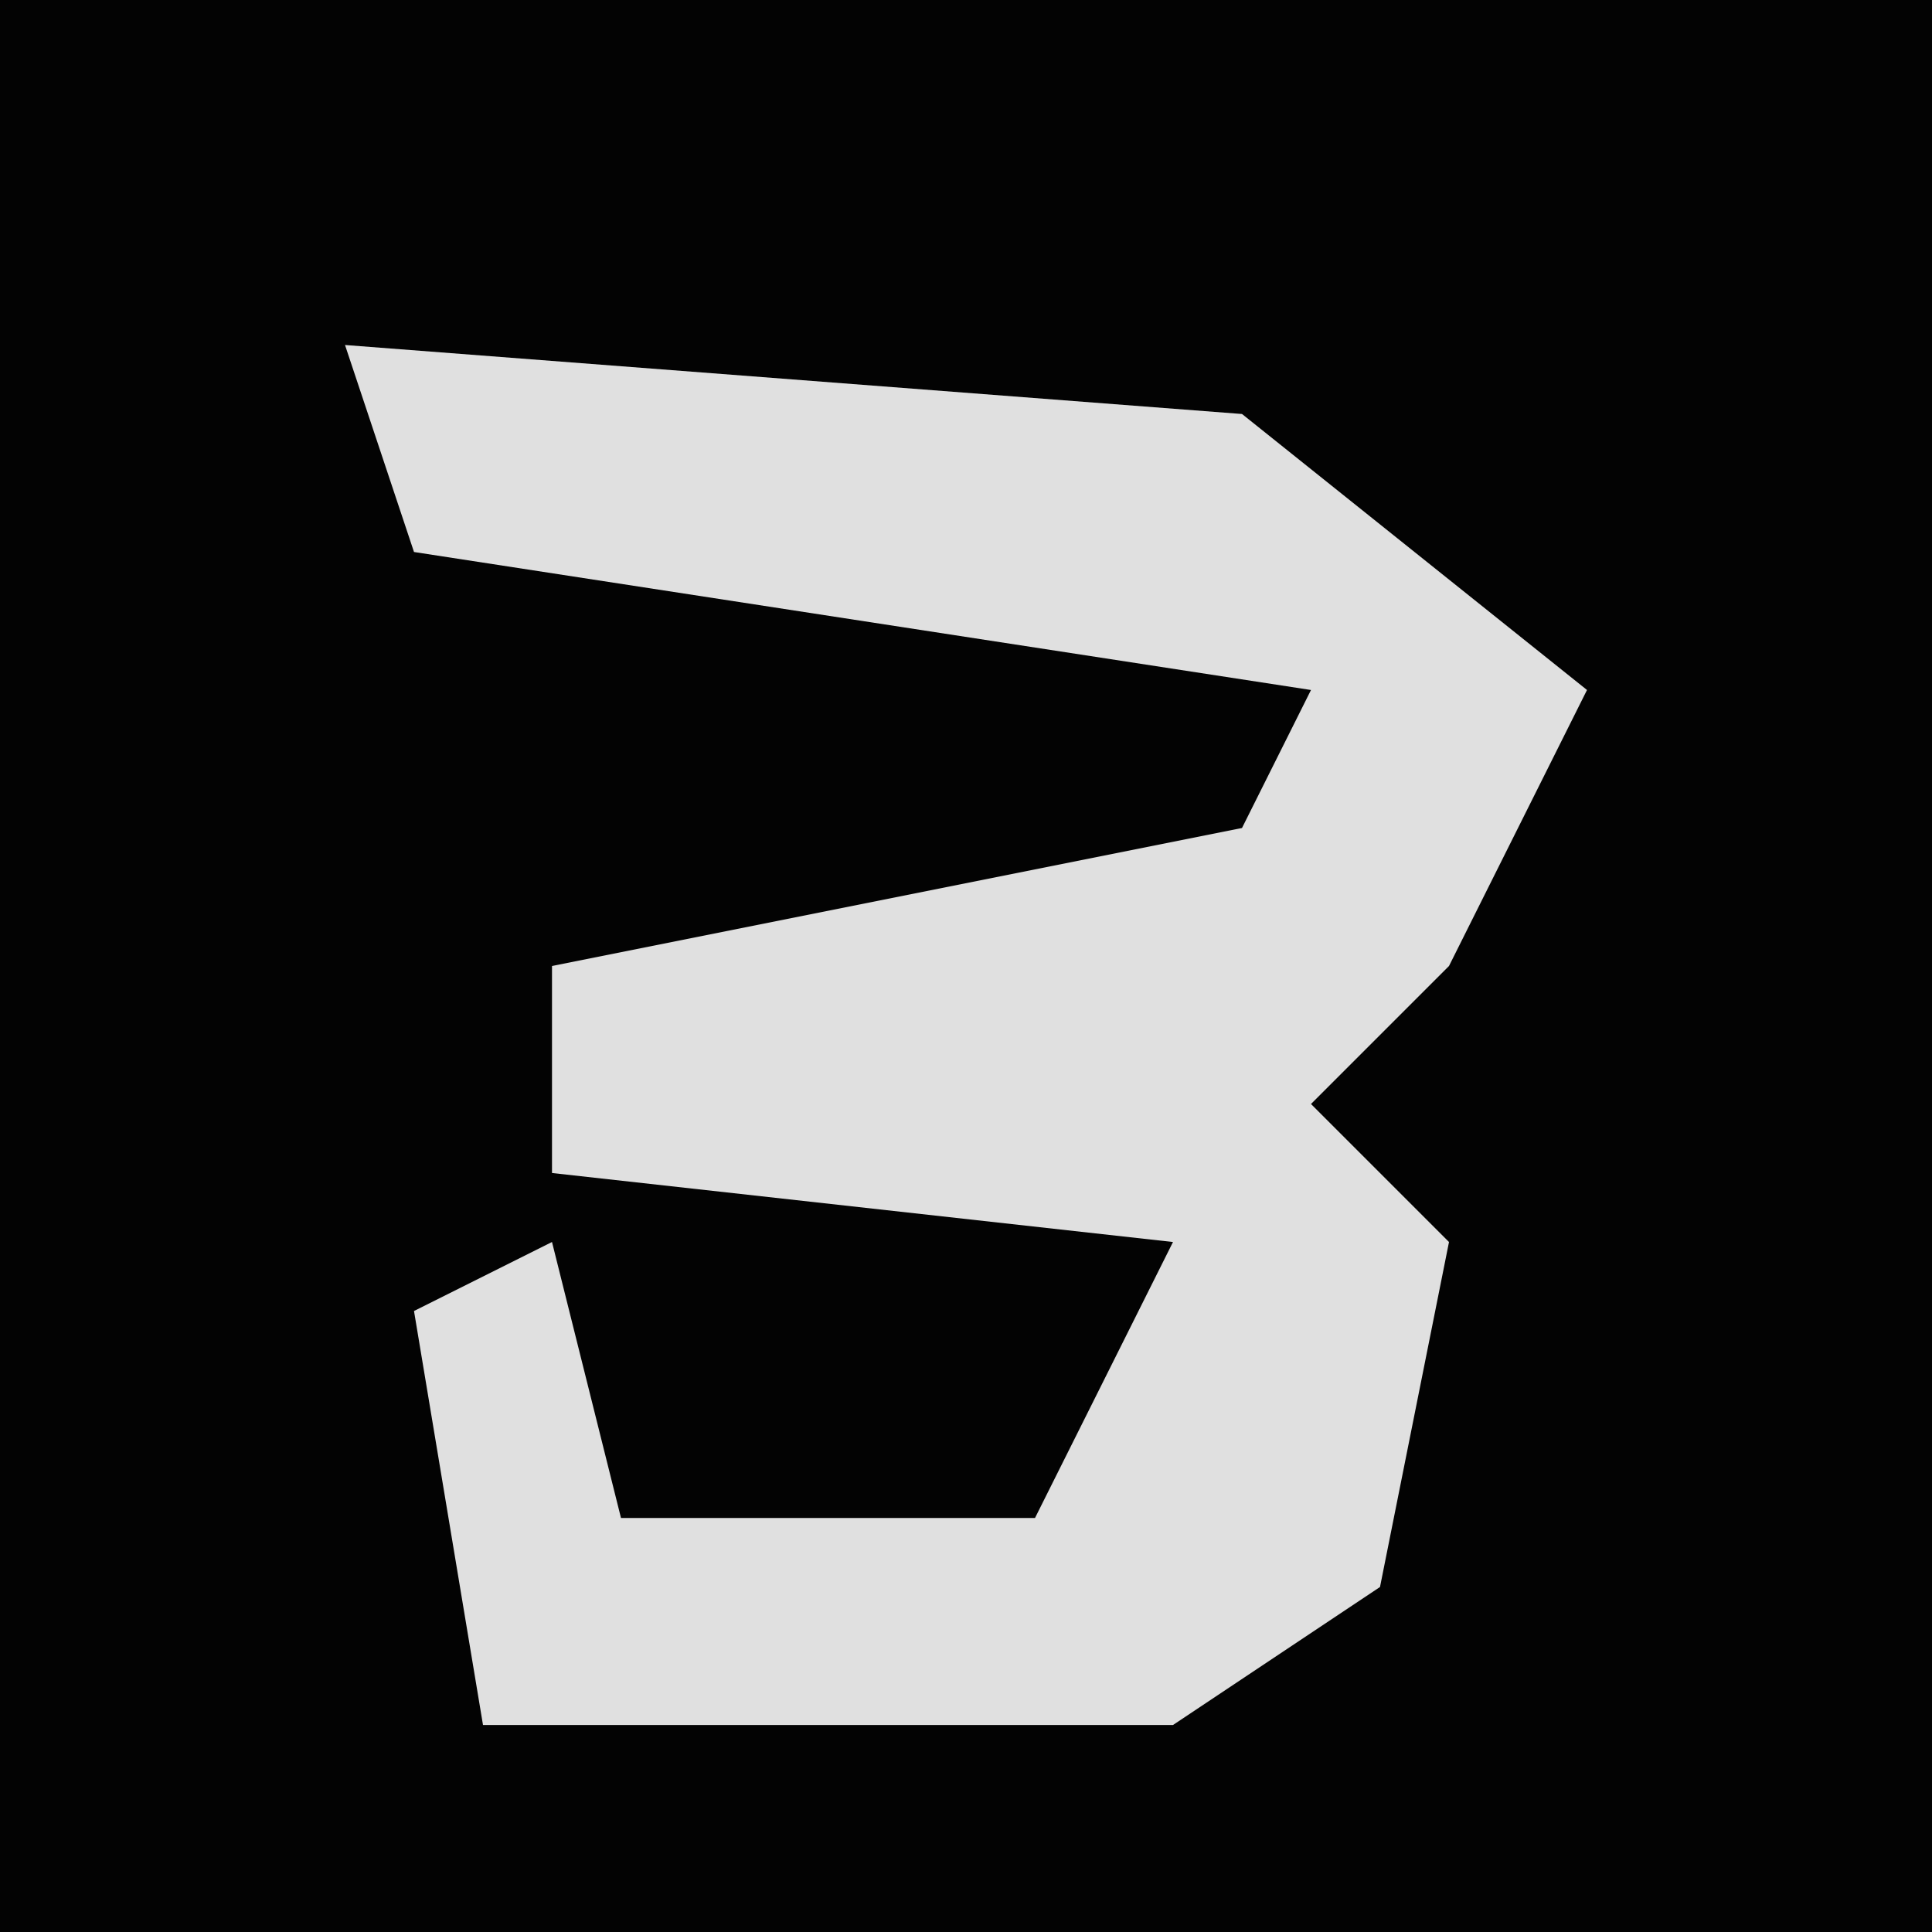 <?xml version="1.0" encoding="UTF-8"?>
<svg version="1.1" xmlns="http://www.w3.org/2000/svg" width="28" height="28">
<path d="M0,0 L28,0 L28,28 L0,28 Z " fill="#030303" transform="translate(0,0)"/>
<path d="M0,0 L13,1 L18,5 L16,9 L14,11 L16,13 L15,18 L12,20 L2,20 L1,14 L3,13 L4,17 L10,17 L12,13 L3,12 L3,9 L13,7 L14,5 L1,3 Z " fill="#E0E0E0" transform="translate(5,5)"/>
</svg>
